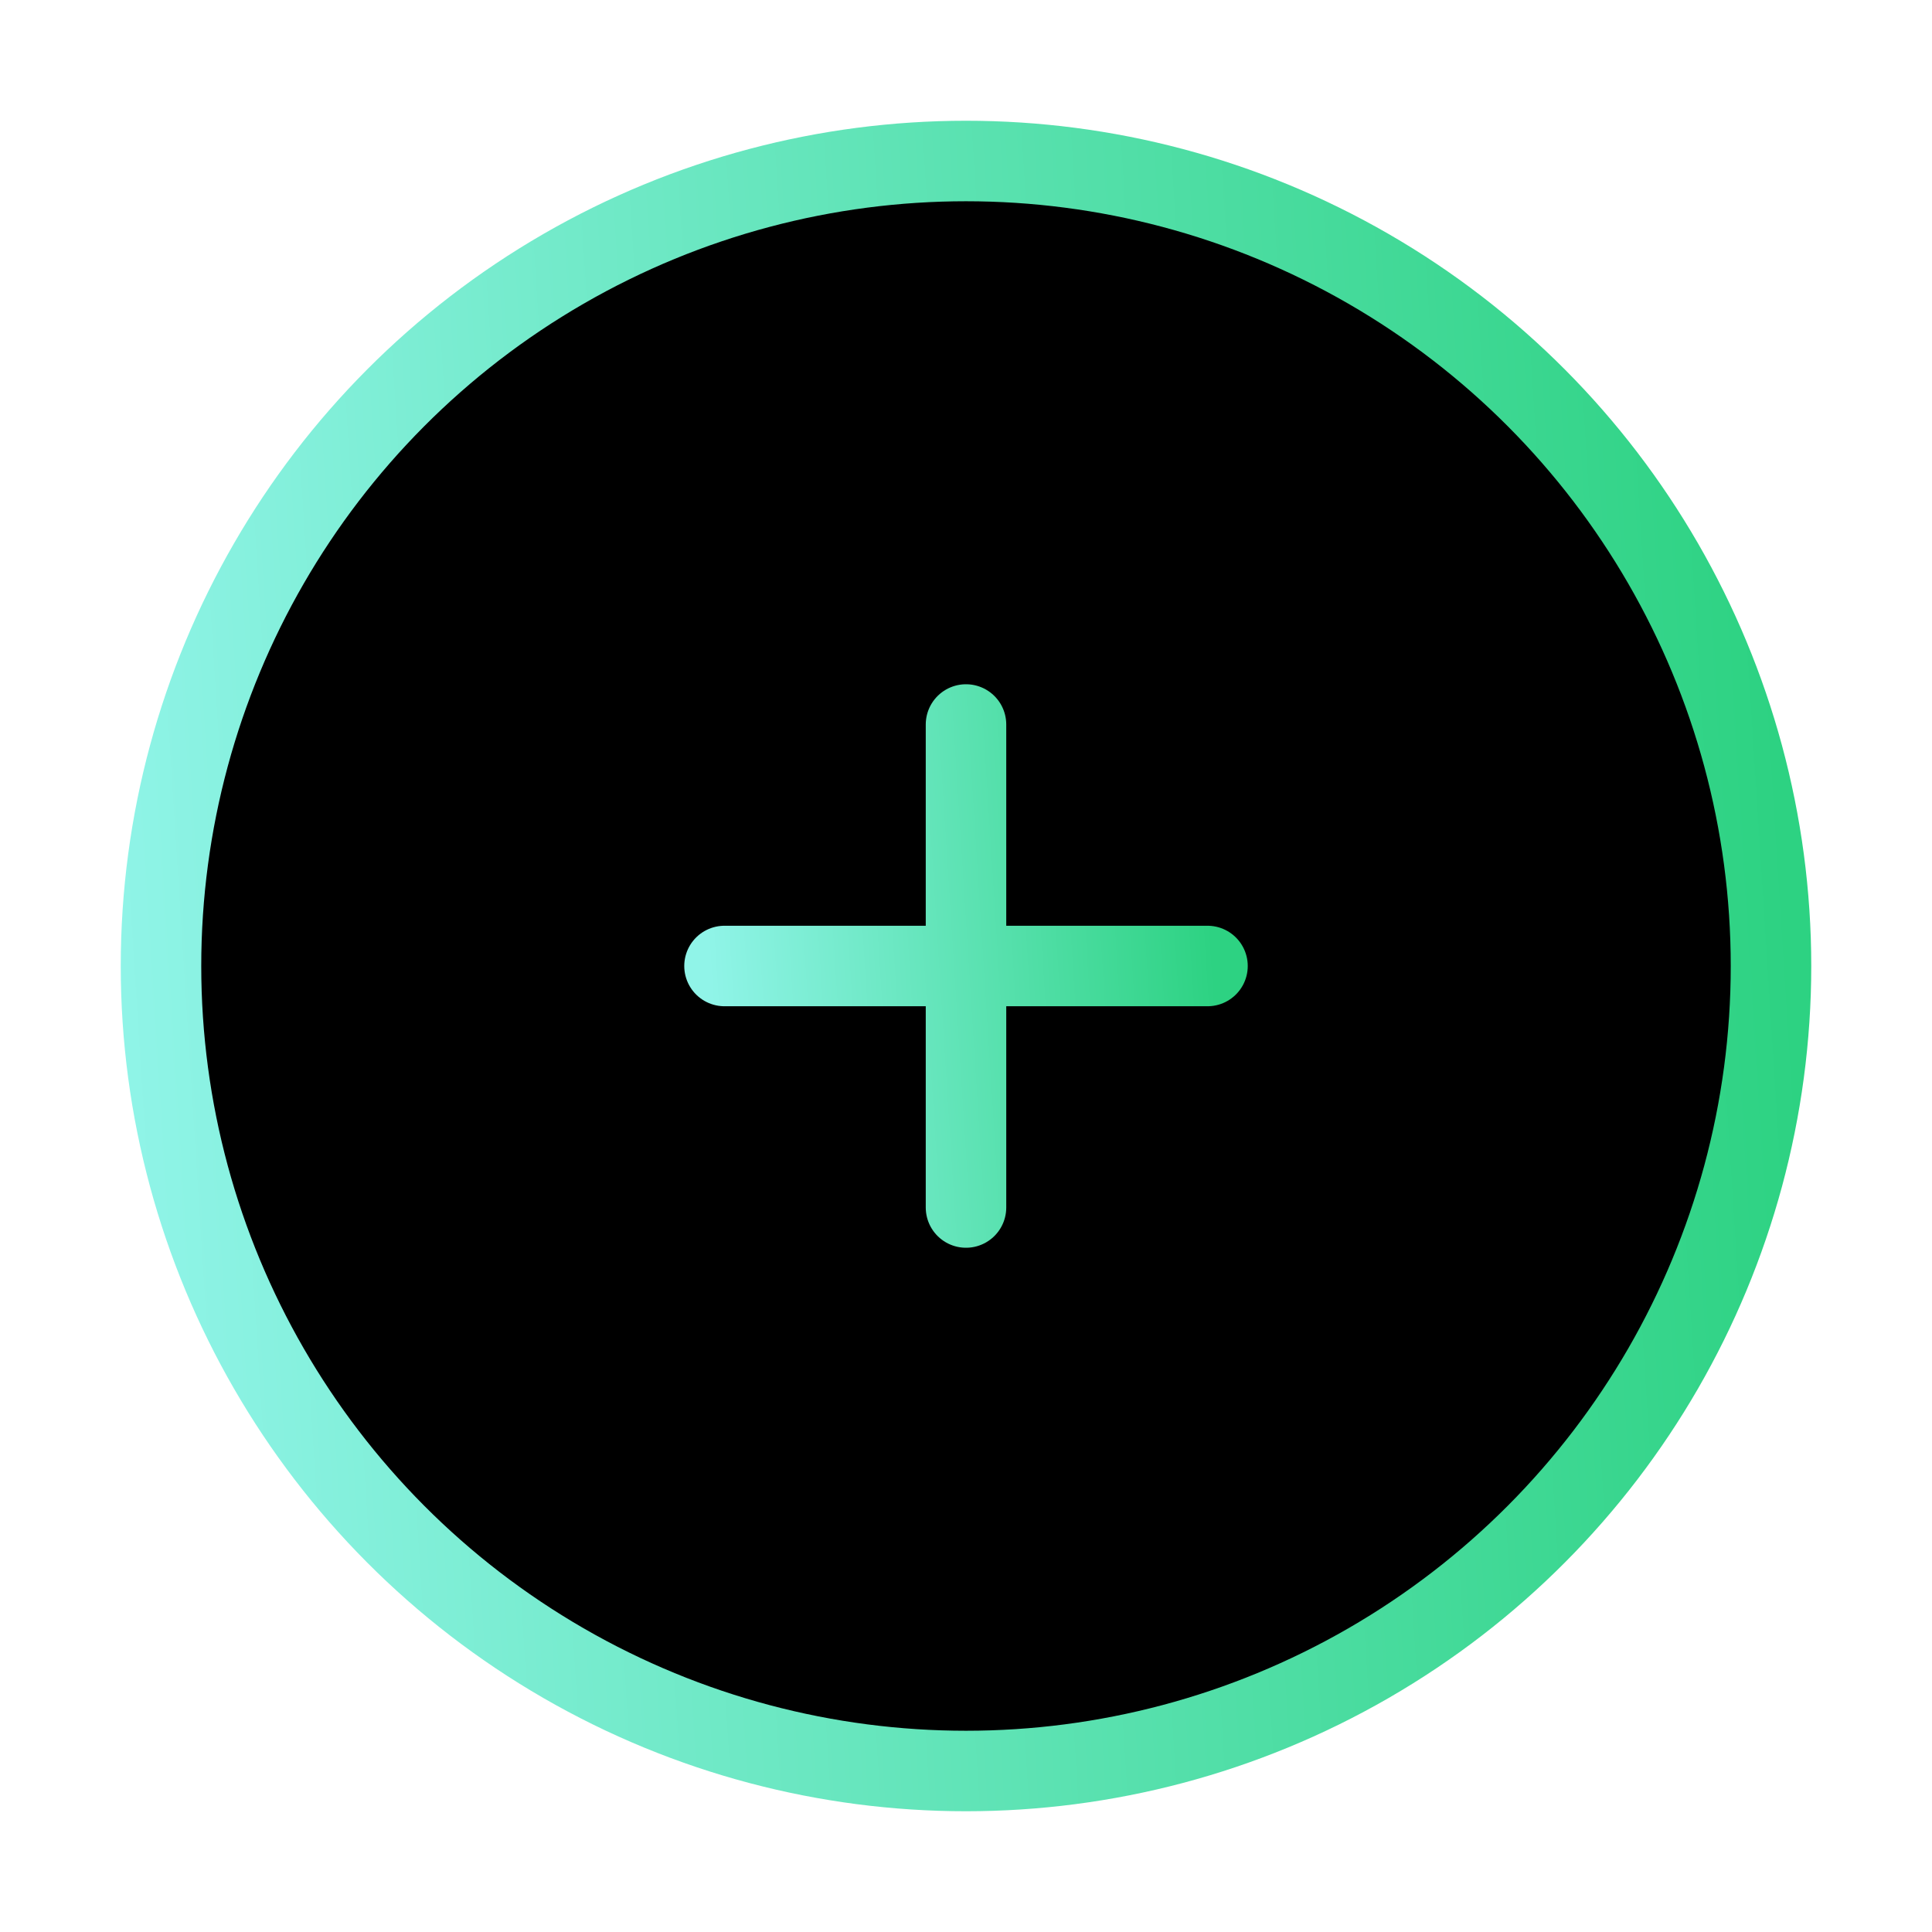 <svg width="24" height="24" xmlns="http://www.w3.org/2000/svg" id="icon"><circle cx="12" cy="12" r="10" stroke="url(#paint0_linear_7041_700)"/><path d="M15 12h-3m0 0H9m3 0V9m0 3v3" stroke="url(#paint1_linear_7041_700)" stroke-linecap="round"/><defs><linearGradient id="paint0_linear_7041_700" x1="21.625" y1="2" x2=".811" y2="3.326" gradientUnits="userSpaceOnUse"><stop stop-color="#2DD282"/><stop offset="1" stop-color="#90F4E8"/></linearGradient><linearGradient id="paint1_linear_7041_700" x1="14.887" y1="9" x2="8.643" y2="9.398" gradientUnits="userSpaceOnUse"><stop stop-color="#2DD282"/><stop offset="1" stop-color="#90F4E8"/></linearGradient></defs></svg>